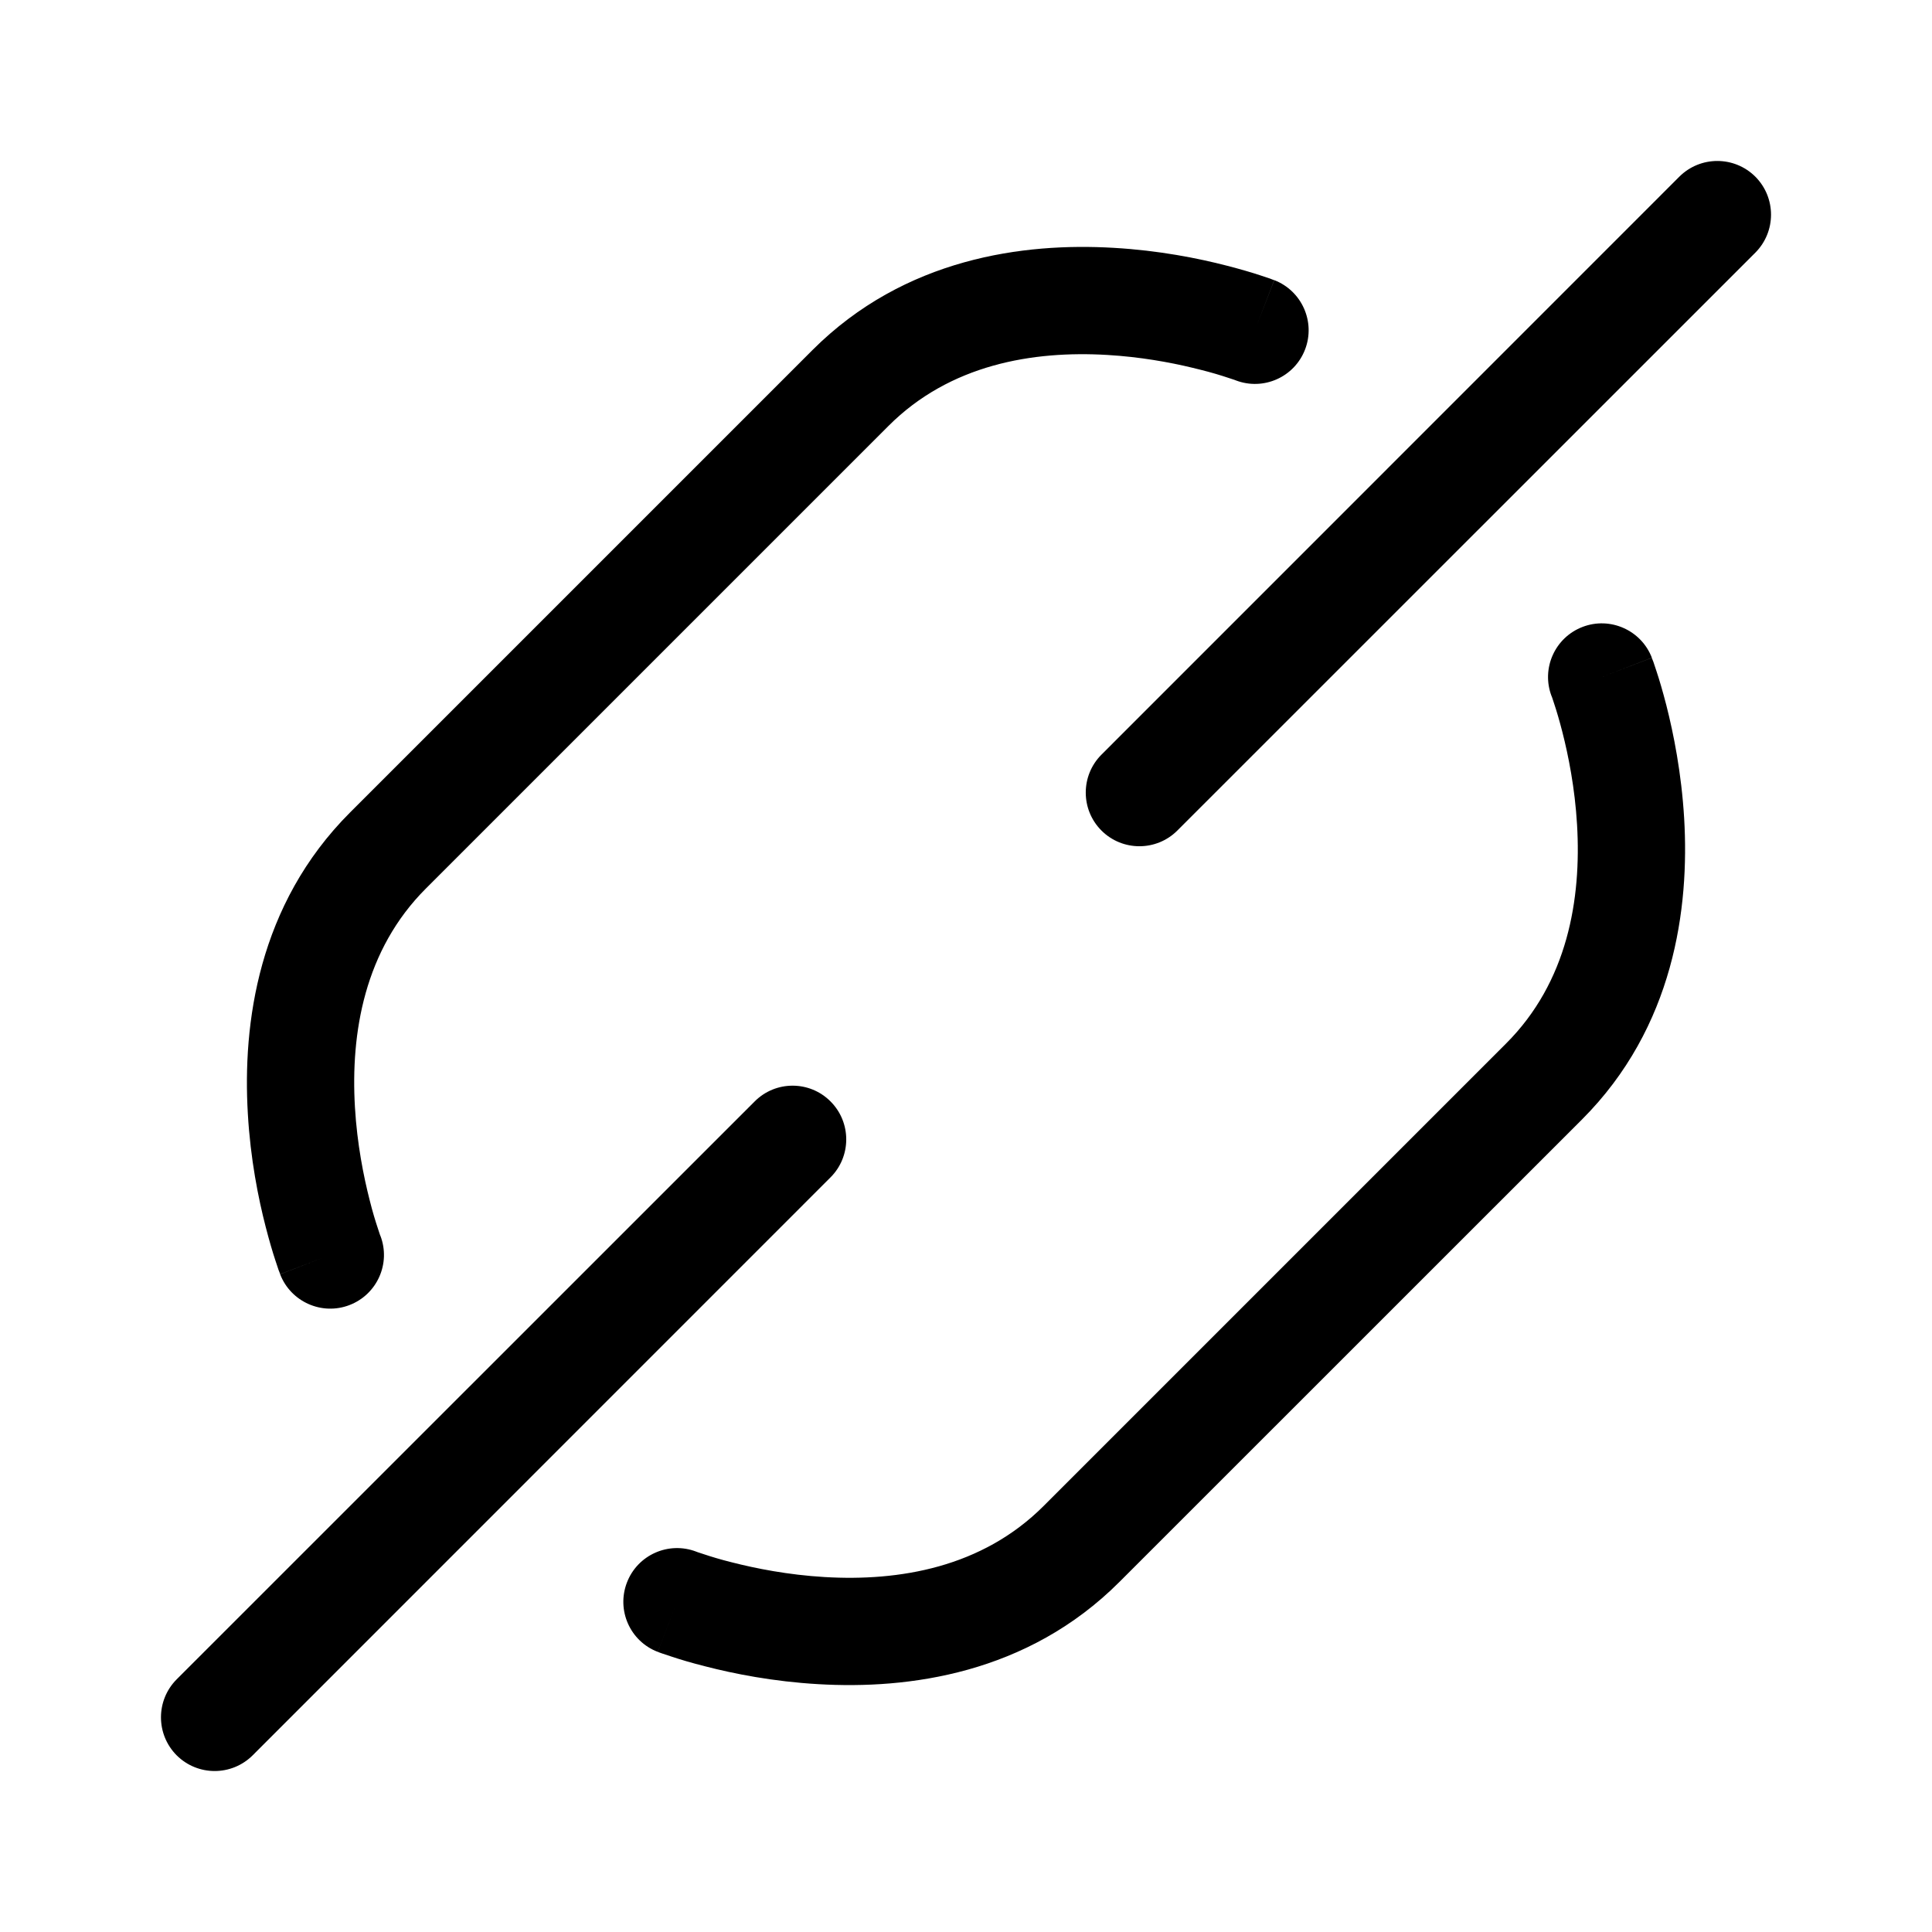 <svg viewBox="0 0 18 18" fill="none" xmlns="http://www.w3.org/2000/svg">
<path fill-rule="evenodd" clip-rule="evenodd" d="M16.354 2.354C16.549 2.158 16.549 1.842 16.354 1.646C16.158 1.451 15.842 1.451 15.646 1.646L10.262 7.031C10.067 7.226 10.067 7.543 10.262 7.738C10.457 7.933 10.774 7.933 10.969 7.738L16.354 2.354ZM11.706 3.04C11.872 2.61 11.871 2.61 11.871 2.61L11.871 2.61L11.87 2.61L11.867 2.608L11.859 2.606L11.834 2.596C11.812 2.589 11.782 2.578 11.744 2.566C11.669 2.541 11.561 2.509 11.429 2.475C11.166 2.407 10.797 2.333 10.375 2.309C9.542 2.26 8.43 2.401 7.569 3.262L3.262 7.569C2.401 8.43 2.26 9.542 2.309 10.375C2.333 10.797 2.407 11.166 2.475 11.429C2.509 11.561 2.541 11.669 2.566 11.744C2.578 11.782 2.589 11.812 2.596 11.834L2.606 11.859L2.608 11.867L2.61 11.87L2.61 11.871L2.61 11.871C2.61 11.871 2.61 11.872 3.04 11.706L2.61 11.872C2.709 12.129 2.999 12.258 3.256 12.159C3.514 12.06 3.643 11.771 3.544 11.513L3.544 11.513L3.543 11.512L3.538 11.498C3.533 11.484 3.526 11.463 3.517 11.434C3.498 11.377 3.471 11.29 3.444 11.181C3.388 10.962 3.327 10.658 3.307 10.317C3.266 9.624 3.394 8.851 3.969 8.277L8.277 3.969C8.851 3.394 9.624 3.266 10.317 3.307C10.622 3.325 10.897 3.375 11.108 3.426C11.134 3.432 11.158 3.438 11.181 3.444C11.29 3.471 11.377 3.498 11.434 3.517C11.463 3.526 11.484 3.533 11.498 3.538L11.512 3.543L11.513 3.544L11.513 3.544L11.513 3.544L11.513 3.544L11.514 3.544L11.514 3.544C11.771 3.642 12.06 3.514 12.159 3.256C12.258 2.999 12.129 2.709 11.872 2.61L11.706 3.04ZM15.39 6.128C15.291 5.871 15.001 5.742 14.744 5.841C14.486 5.94 14.357 6.229 14.456 6.487L14.456 6.487L14.457 6.488L14.462 6.502C14.467 6.516 14.474 6.537 14.483 6.566C14.502 6.623 14.528 6.71 14.556 6.819C14.612 7.038 14.673 7.342 14.693 7.683C14.734 8.376 14.606 9.149 14.031 9.723L9.723 14.031C9.148 14.606 8.376 14.734 7.683 14.693C7.342 14.673 7.038 14.612 6.819 14.556C6.71 14.529 6.623 14.502 6.566 14.483C6.537 14.474 6.516 14.467 6.502 14.462L6.488 14.457L6.487 14.456L6.487 14.456L6.486 14.456L6.486 14.456L6.486 14.456C6.229 14.358 5.94 14.486 5.841 14.744C5.742 15.002 5.87 15.291 6.128 15.39L6.308 14.923C6.128 15.39 6.128 15.39 6.129 15.39L6.129 15.39L6.13 15.39L6.133 15.392L6.141 15.395L6.166 15.404C6.188 15.412 6.218 15.422 6.256 15.434C6.331 15.459 6.439 15.492 6.571 15.525C6.834 15.593 7.203 15.667 7.625 15.691C8.458 15.74 9.57 15.599 10.43 14.738L14.738 10.431C15.599 9.57 15.74 8.458 15.691 7.625C15.666 7.203 15.592 6.834 15.525 6.571C15.491 6.439 15.459 6.331 15.434 6.256C15.422 6.218 15.411 6.188 15.404 6.166L15.394 6.141L15.391 6.133L15.39 6.13L15.39 6.129L15.39 6.129C15.39 6.129 15.39 6.128 14.923 6.308L15.39 6.128ZM7.738 10.262C7.933 10.457 7.933 10.774 7.738 10.969L2.354 16.354C2.158 16.549 1.842 16.549 1.646 16.354C1.451 16.158 1.451 15.842 1.646 15.646L7.031 10.262C7.226 10.066 7.543 10.066 7.738 10.262Z" fill="currentColor"/>
</svg>
